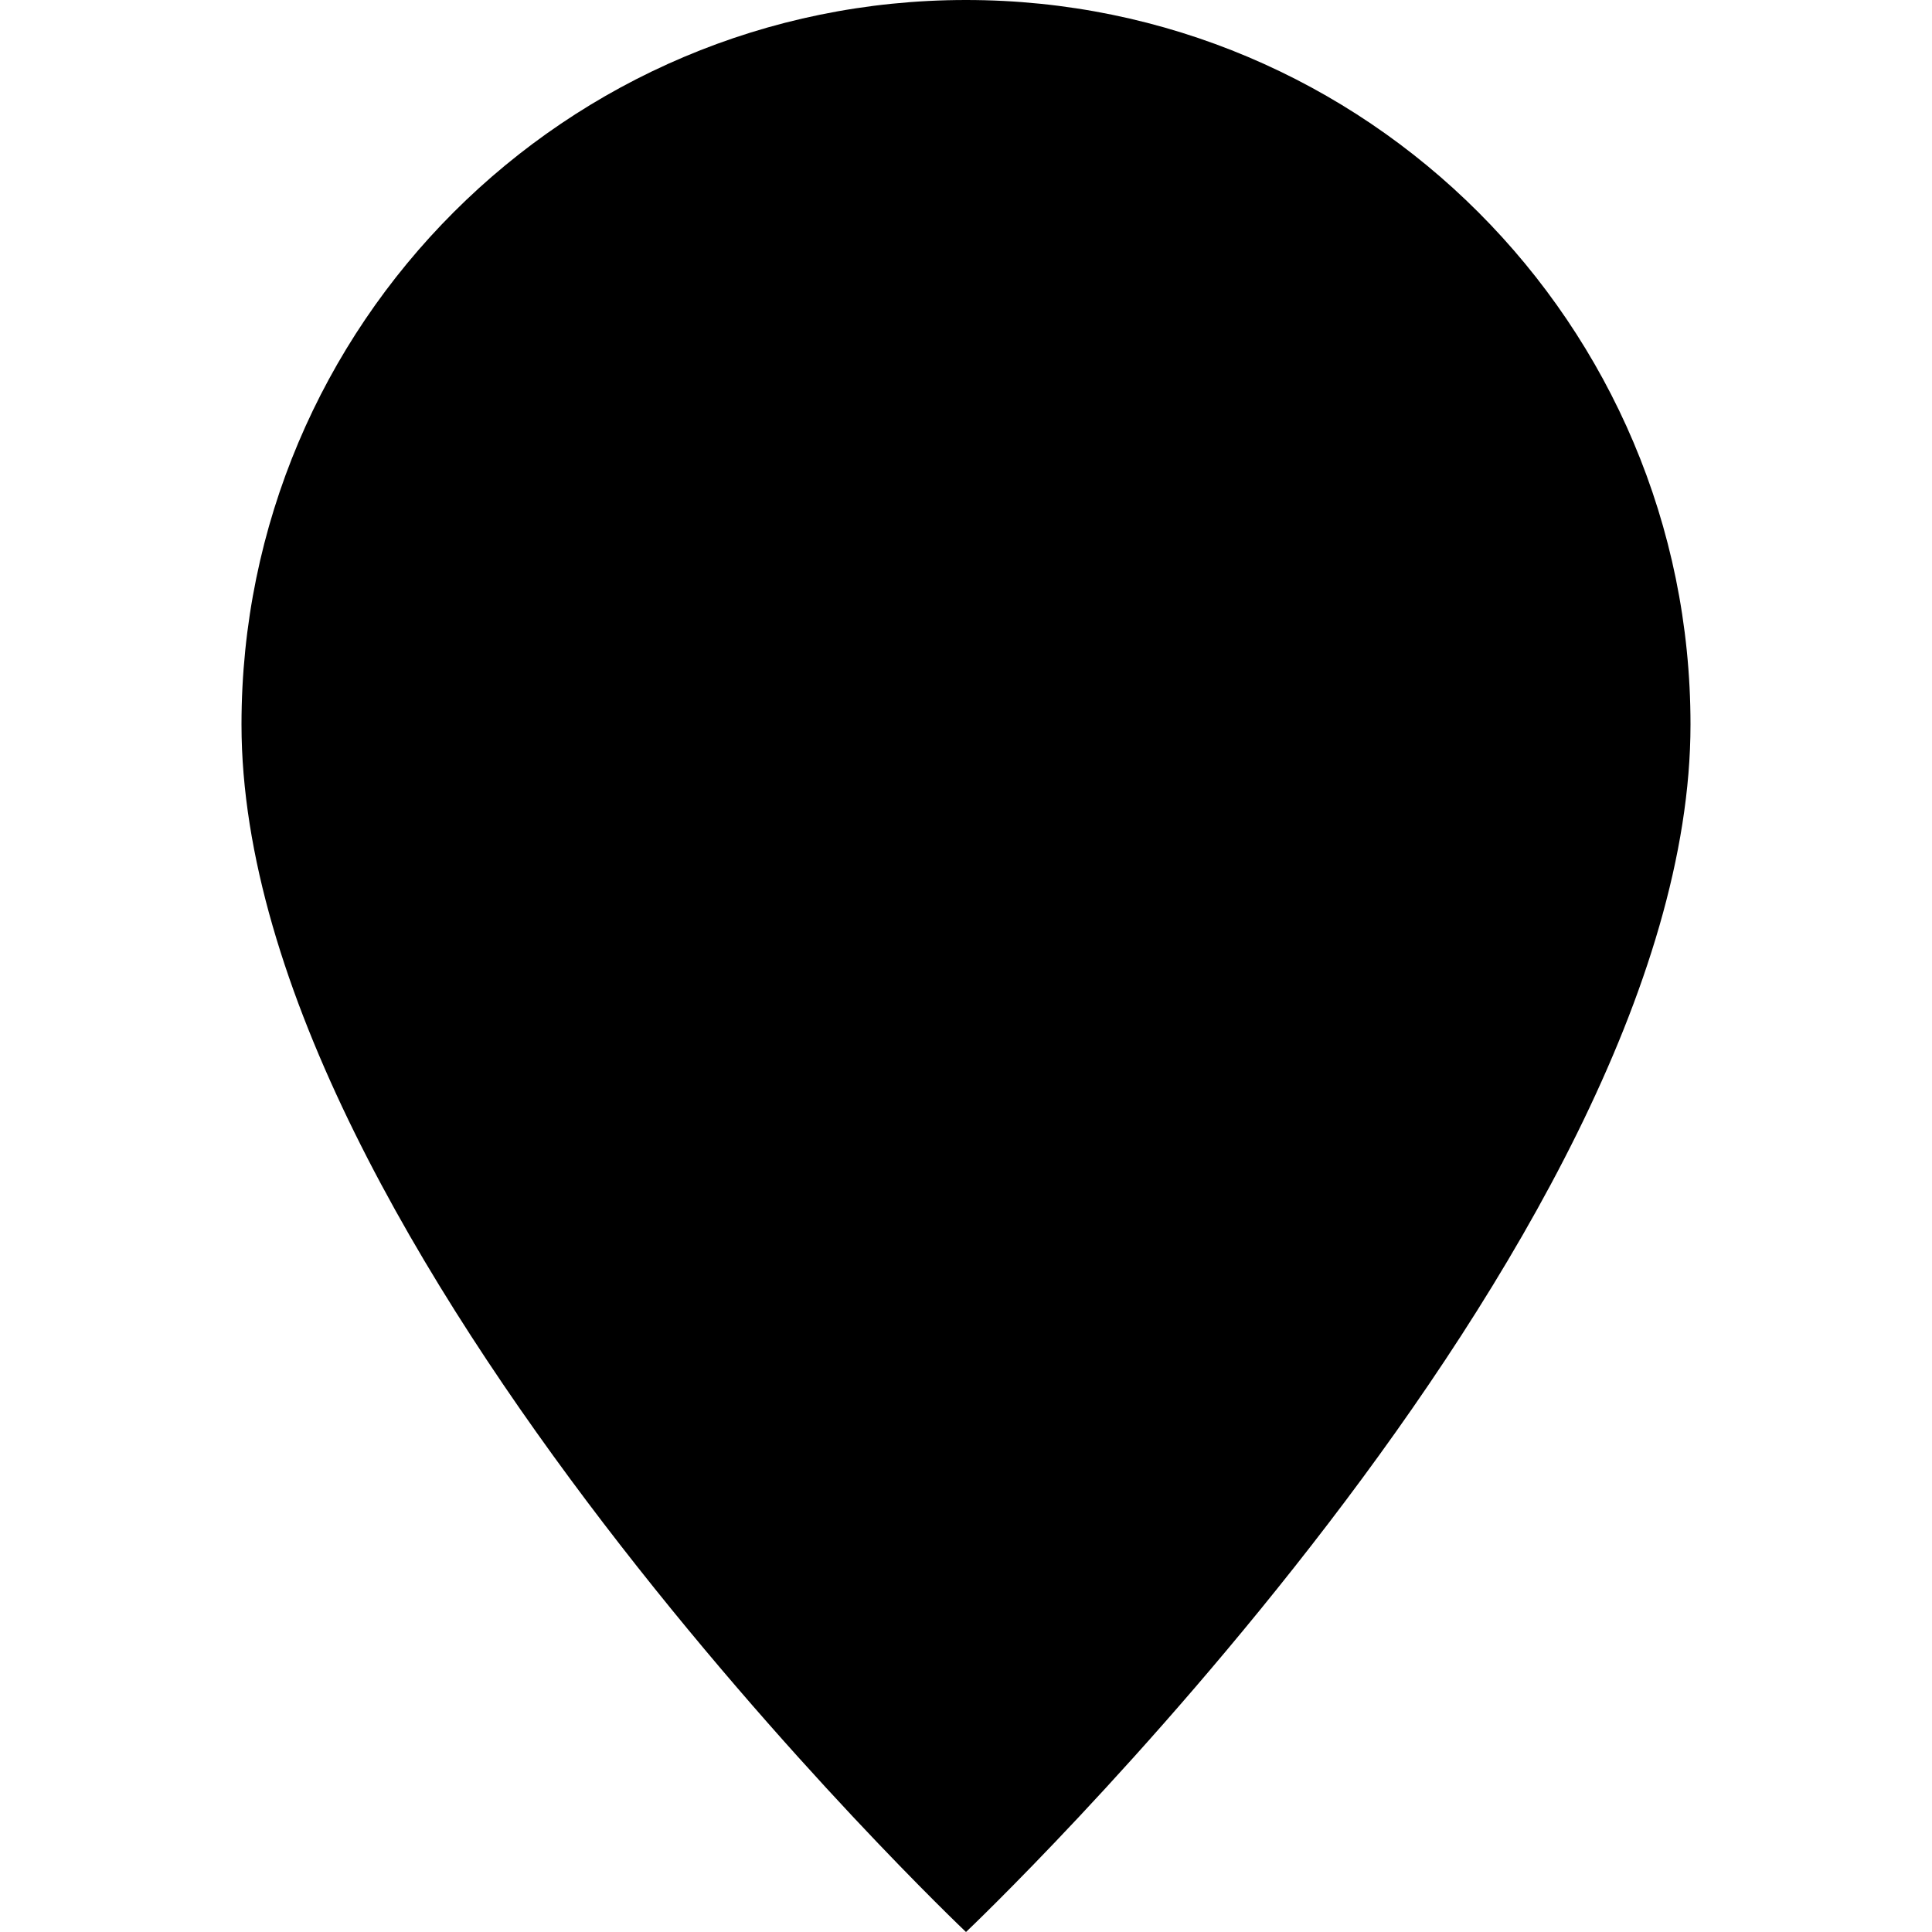 <?xml version="1.0" encoding="UTF-8"?>
<!DOCTYPE svg PUBLIC "-//W3C//DTD SVG 1.1//EN" "http://www.w3.org/Graphics/SVG/1.1/DTD/svg11.dtd">
<svg xmlns="http://www.w3.org/2000/svg" xmlns:xlink="http://www.w3.org/1999/xlink" x="0" y="0" width="16" height="16" viewBox="0, 0, 16, 16">
  <link xmlns="http://www.w3.org/1999/xhtml" rel="stylesheet" href="../css/style.css" type="text/css"/>
  <g id="layer">
    <path d="M8,16 C8,16 14,10.314 14,6 C14,2.686 11.314,0 8,0 C4.686,0 2,2.686 2,6 C2,10.314 8,16 8,16 z" class="fill-wet-asphalt" />
  </g>
</svg>
